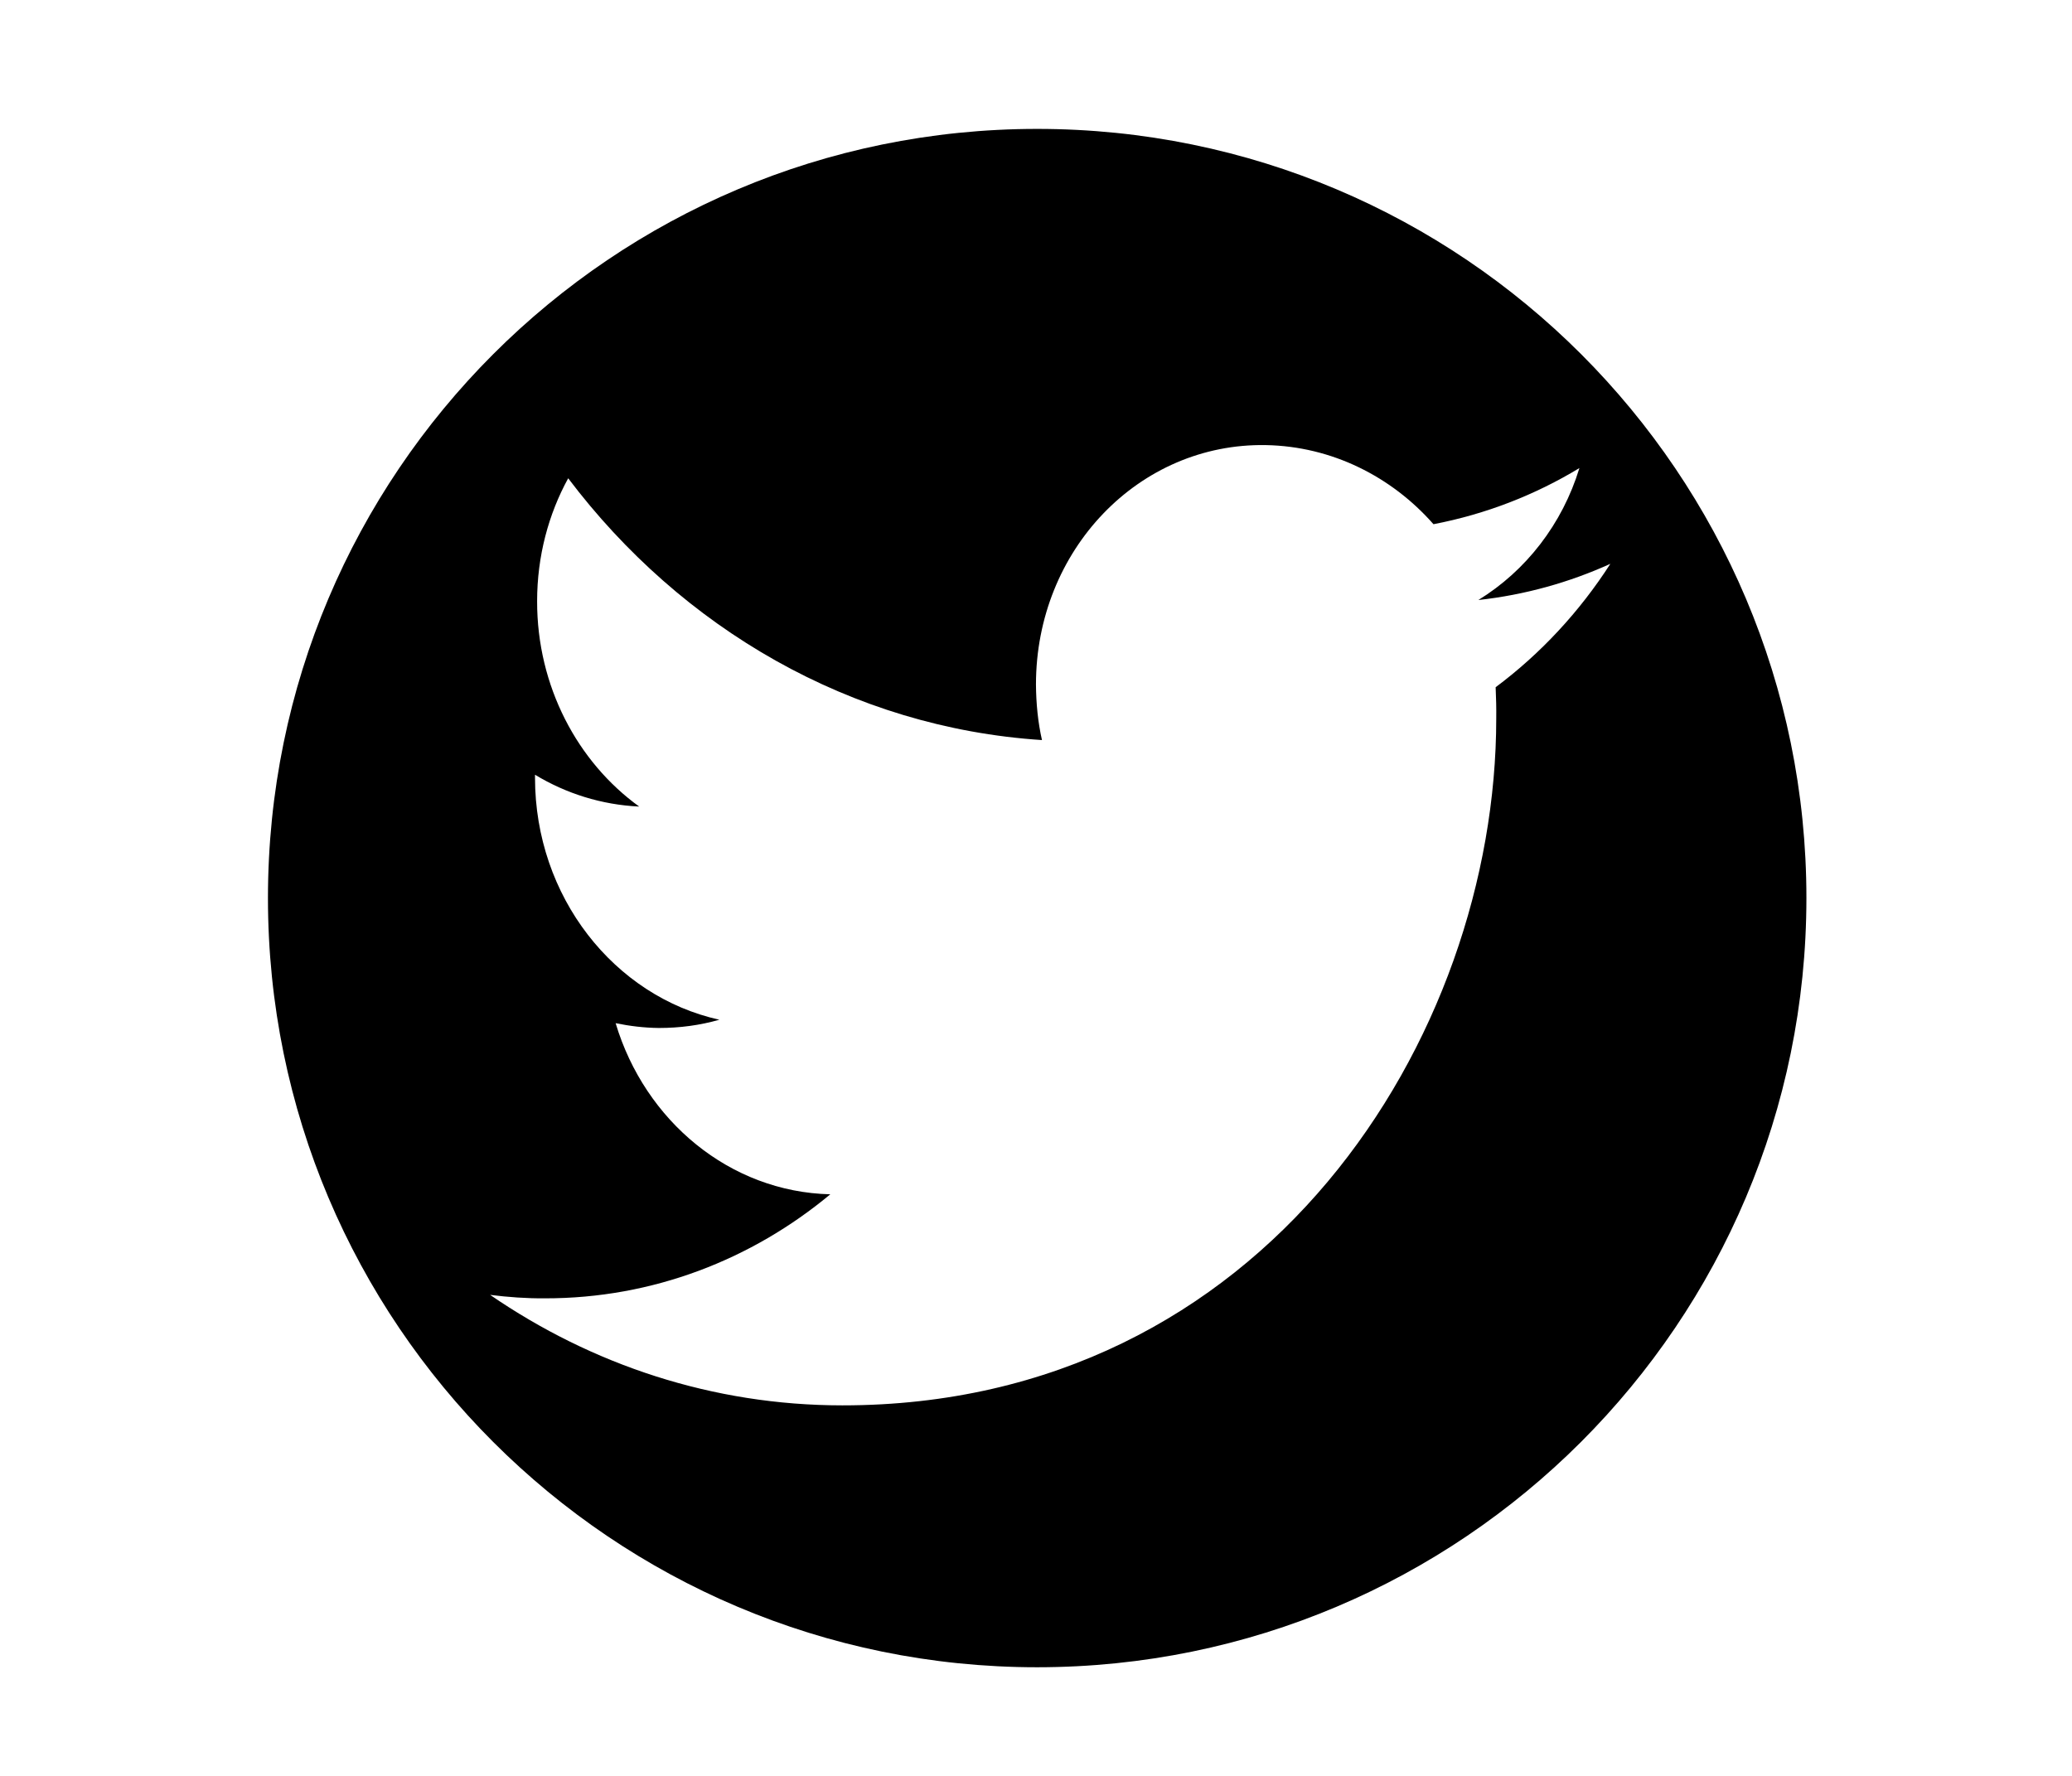 <?xml version="1.0" encoding="UTF-8" standalone="no"?>
<!DOCTYPE svg PUBLIC "-//W3C//DTD SVG 1.1//EN" "http://www.w3.org/Graphics/SVG/1.1/DTD/svg11.dtd">
<svg width="100%" height="100%" viewBox="0 0 28 24" version="1.1" xmlns="http://www.w3.org/2000/svg" xmlns:xlink="http://www.w3.org/1999/xlink" xml:space="preserve" xmlns:serif="http://www.serif.com/" style="fill-rule:evenodd;clip-rule:evenodd;stroke-linejoin:round;stroke-miterlimit:2;">
    <g transform="matrix(0.015,0.015,-0.015,0.015,14.016,-2.863)">
        <path d="M846.5,153.5C655.1,-37.9 344.9,-37.9 153.5,153.5C-37.9,344.9 -37.9,655.1 153.5,846.5C344.9,1037.9 655.1,1037.9 846.5,846.5C1037.8,655.1 1037.8,344.9 846.5,153.5ZM432.329,925.174C441.391,918.141 450.317,910.432 458.567,902.047C507.12,853.629 534.304,791.417 540.255,726.634C493.866,770.859 423.673,777.081 366.465,746.245C374.039,741.241 381.342,735.56 388.104,728.933C397.571,719.466 405.415,709.188 411.637,697.962C353.752,734.884 273.146,725.552 219.589,671.995C219.183,671.59 218.642,671.049 218.236,670.643C240.687,665.098 261.65,654.278 279.502,638.049C231.761,645.758 179.286,629.934 141.012,591.525C120.725,571.238 106.93,547.164 99.627,522.144C218.236,538.644 339.281,507.132 430.977,426.661C421.104,420.44 411.907,412.866 403.251,404.346C342.662,343.756 340.768,249.084 398.924,192.958C429.218,163.745 469.792,150.491 510.095,153.061C529.164,124.93 542.689,94.094 550.533,62.041C568.115,95.04 572.713,132.503 564.463,166.991C583.127,143.729 597.463,118.167 607.607,91.254C615.315,126.688 616.668,163.204 611.529,198.503C616.397,202.966 621.266,207.564 625.865,212.298C769.63,356.063 831.166,626.012 640.742,816.302C582.316,874.727 509.554,910.838 432.329,925.174Z" style="fill-rule:nonzero;"/>
    </g>
</svg>
